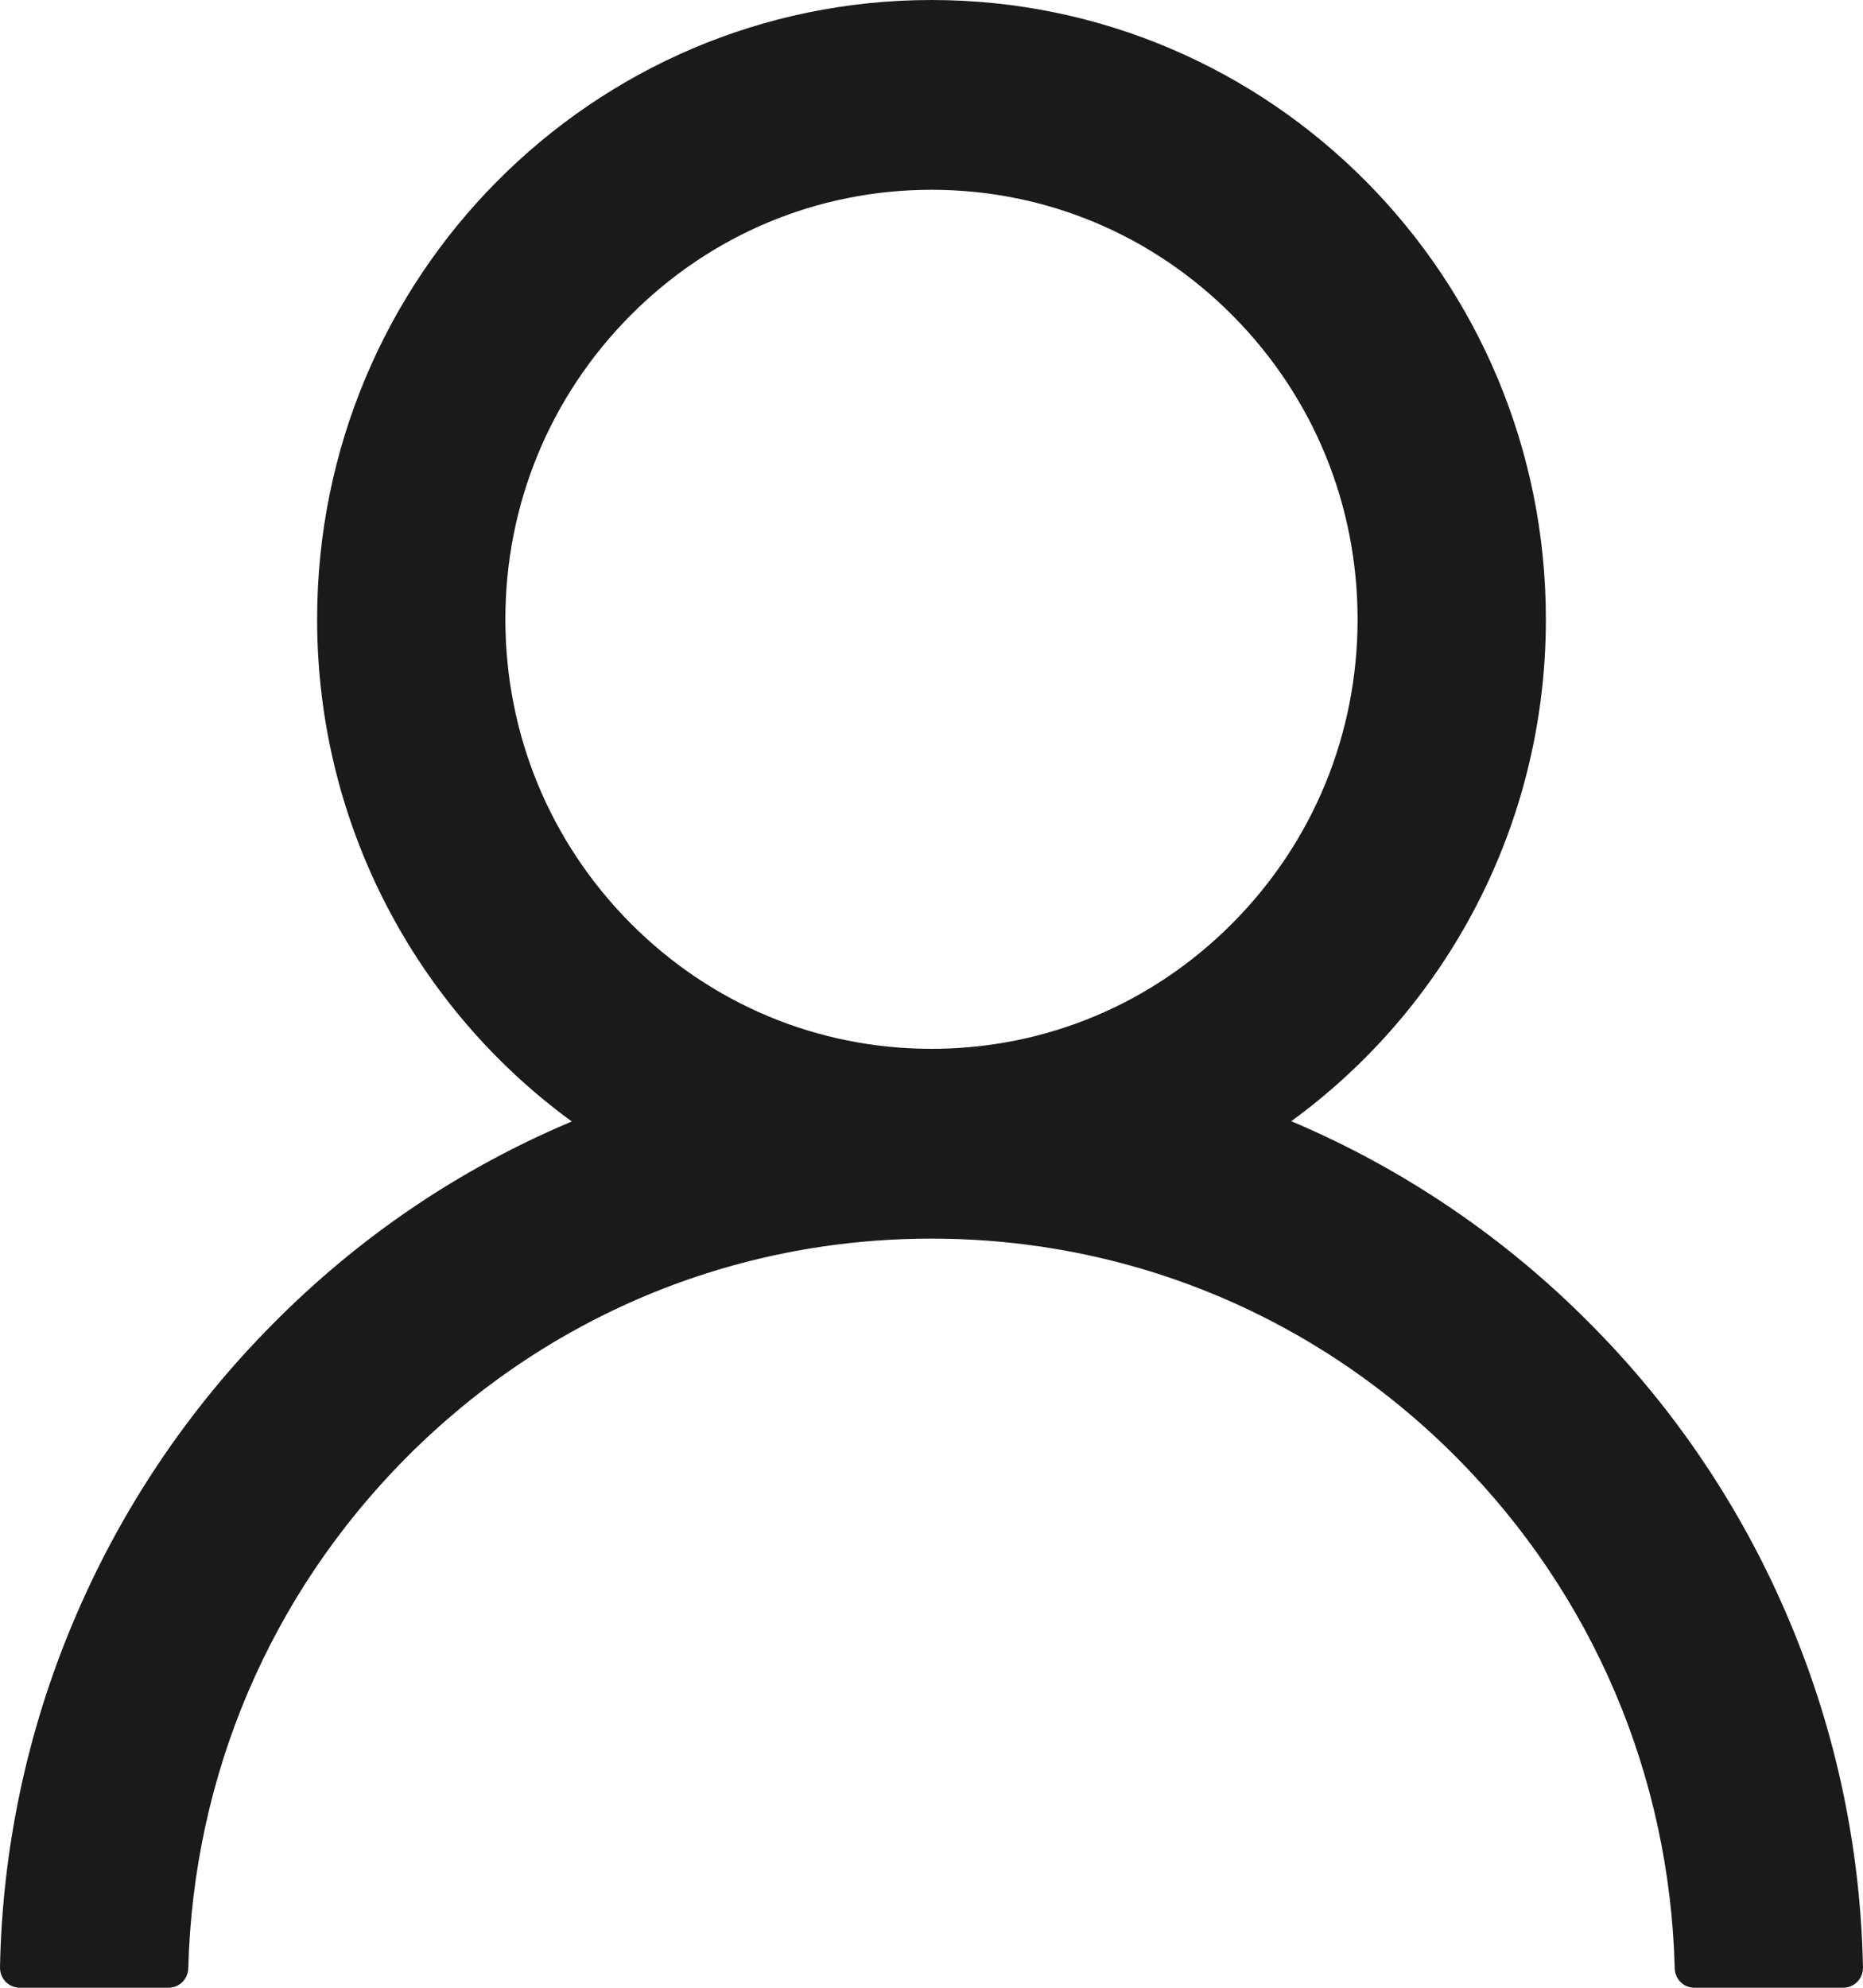 <svg width="45" height="48" viewBox="0 0 45 48" fill="none" xmlns="http://www.w3.org/2000/svg">
<path d="M43.235 39.172C42.106 36.477 40.468 34.03 38.411 31.966C36.361 29.896 33.933 28.245 31.261 27.105C31.237 27.093 31.213 27.087 31.189 27.075C34.917 24.362 37.34 19.942 37.34 14.955C37.34 6.693 30.698 0 22.5 0C14.302 0 7.66 6.693 7.66 14.955C7.66 19.942 10.083 24.362 13.811 27.081C13.787 27.093 13.763 27.099 13.739 27.112C11.059 28.251 8.653 29.885 6.589 31.972C4.534 34.038 2.896 36.485 1.765 39.178C0.654 41.815 0.055 44.642 0 47.505C-0.001 47.57 0.01 47.634 0.033 47.694C0.056 47.754 0.091 47.808 0.136 47.855C0.181 47.901 0.234 47.937 0.293 47.962C0.352 47.987 0.415 48 0.479 48H4.069C4.333 48 4.542 47.789 4.548 47.53C4.668 42.874 6.523 38.515 9.802 35.21C13.195 31.791 17.701 29.91 22.5 29.91C27.299 29.91 31.805 31.791 35.198 35.21C38.477 38.515 40.332 42.874 40.452 47.53C40.458 47.795 40.667 48 40.931 48H44.521C44.585 48 44.648 47.987 44.707 47.962C44.766 47.937 44.819 47.901 44.864 47.855C44.909 47.808 44.944 47.754 44.967 47.694C44.99 47.634 45.001 47.57 45 47.505C44.94 44.623 44.348 41.819 43.235 39.172ZM22.5 25.327C19.753 25.327 17.168 24.247 15.223 22.287C13.279 20.328 12.207 17.723 12.207 14.955C12.207 12.187 13.279 9.582 15.223 7.622C17.168 5.662 19.753 4.583 22.5 4.583C25.247 4.583 27.832 5.662 29.776 7.622C31.721 9.582 32.792 12.187 32.792 14.955C32.792 17.723 31.721 20.328 29.776 22.287C27.832 24.247 25.247 25.327 22.5 25.327Z" fill="#1A1A1A"/>
</svg>
